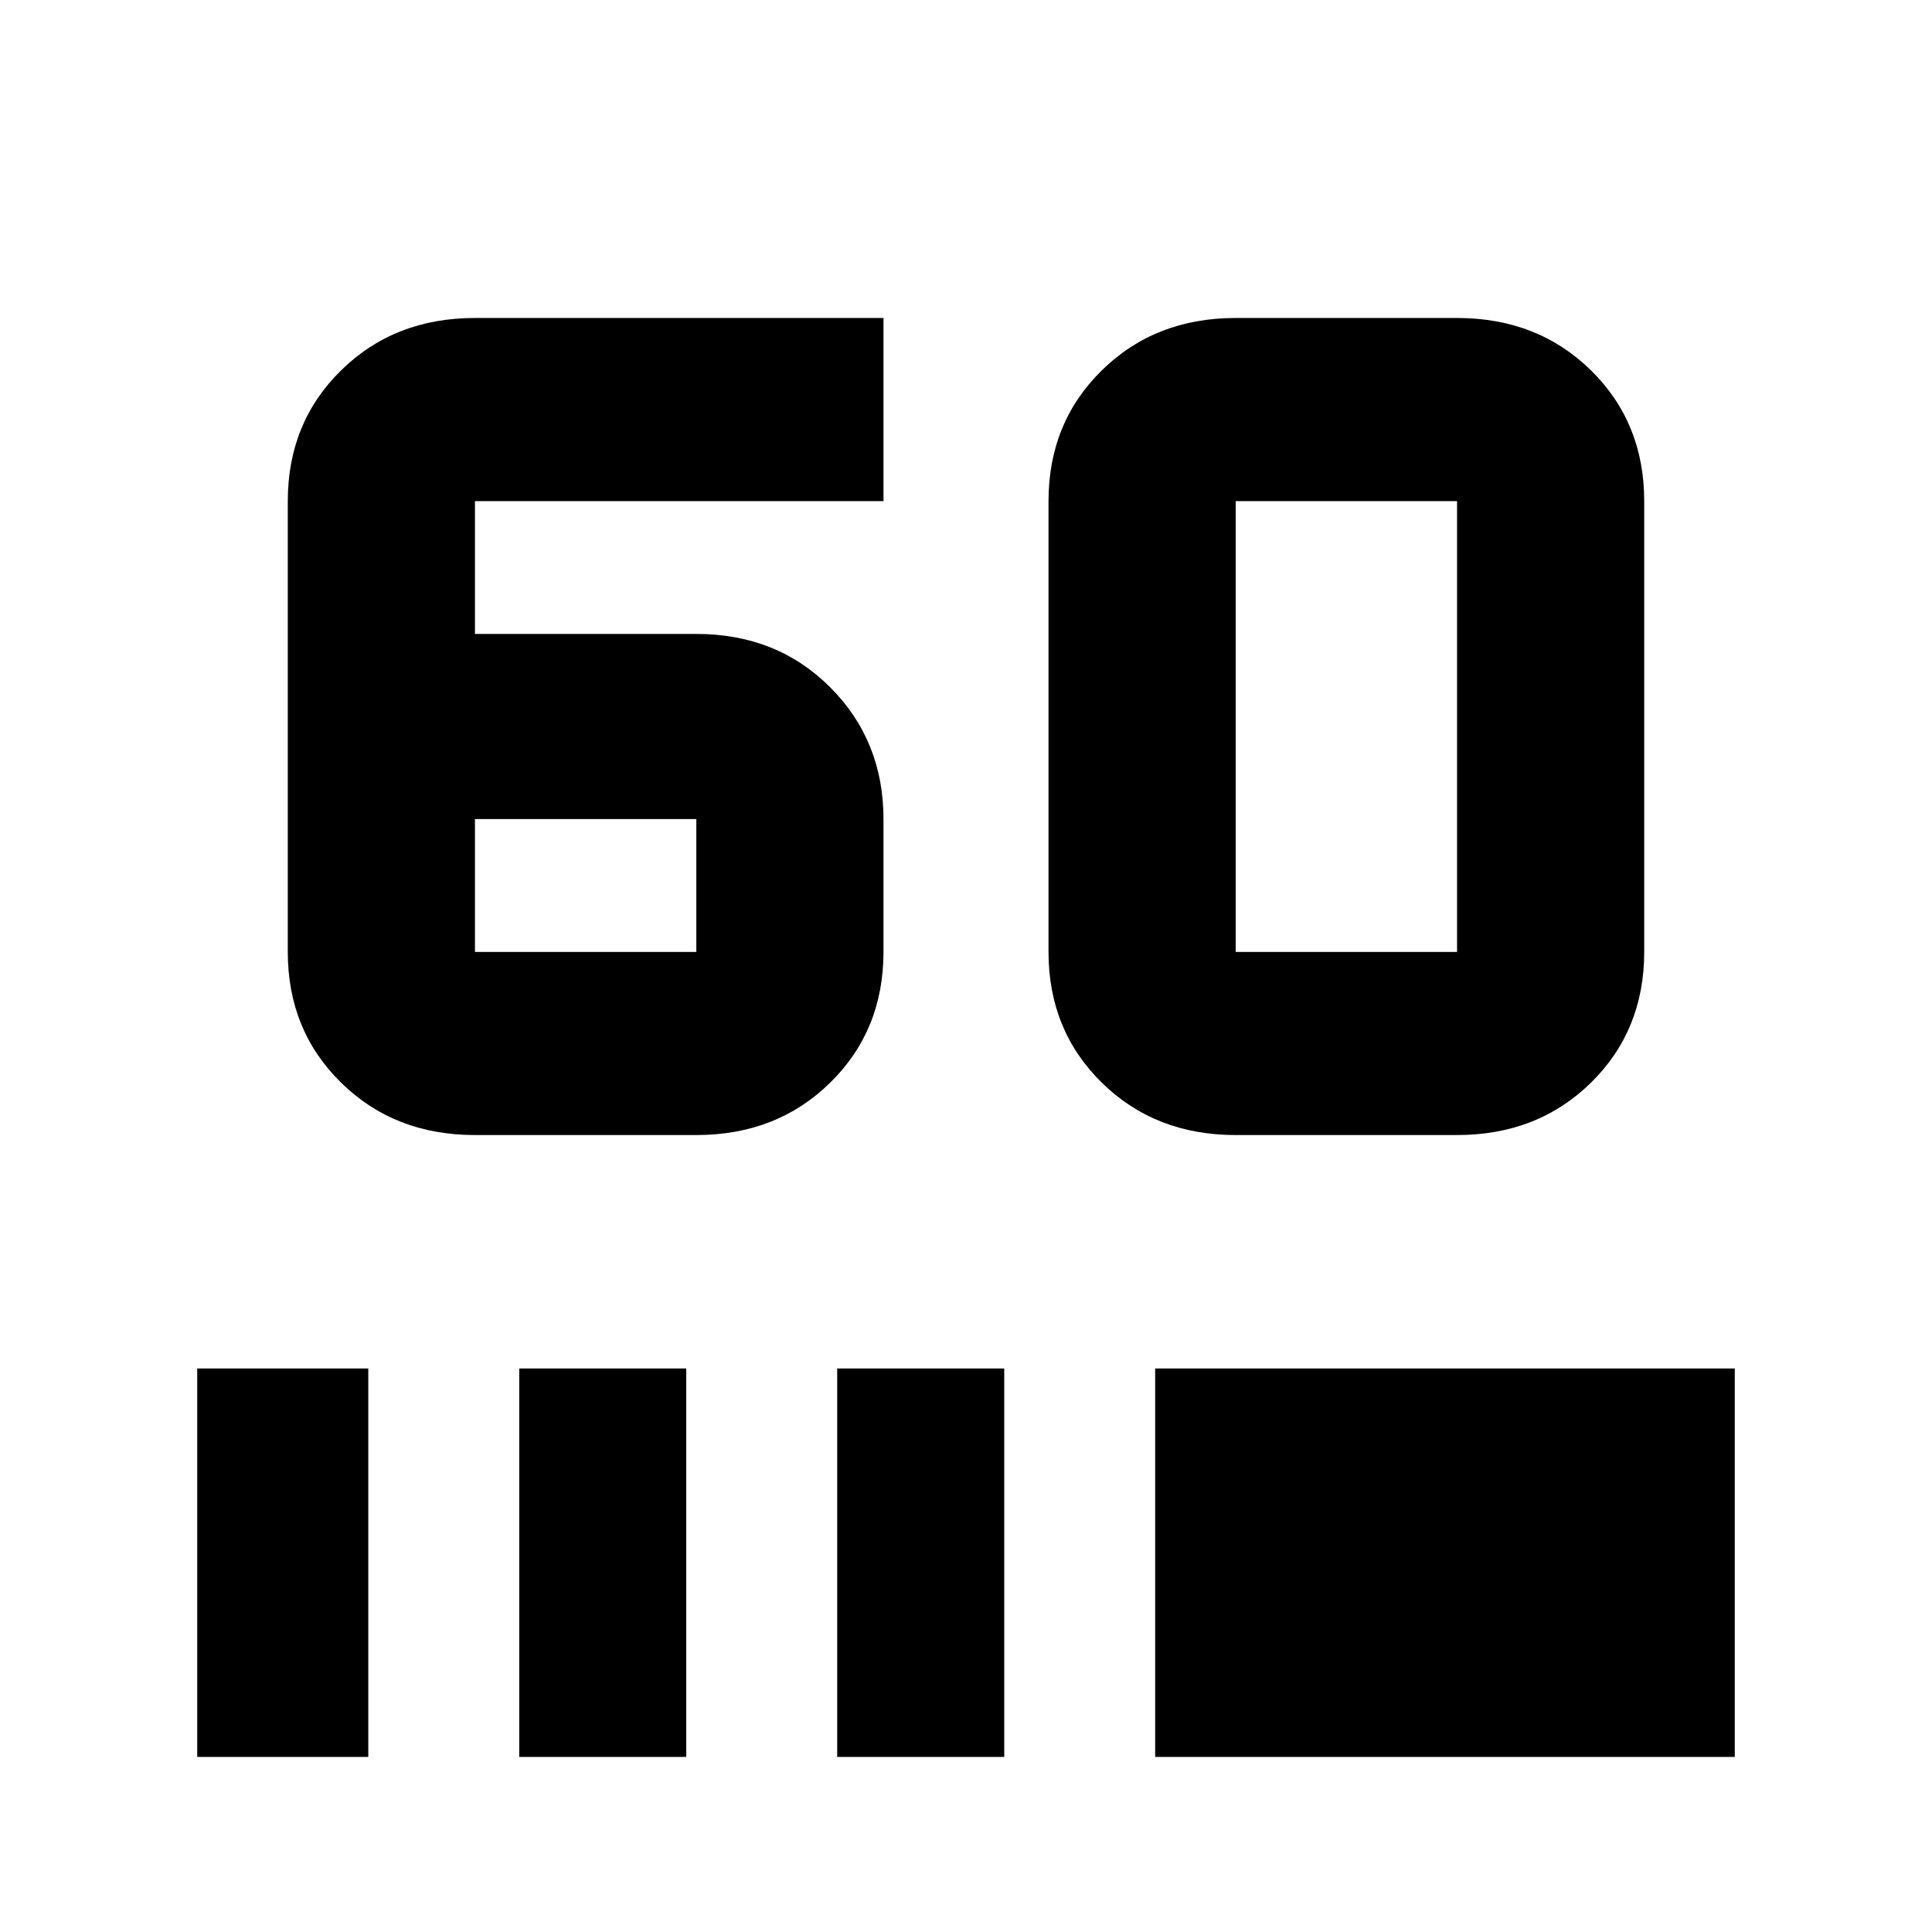 <svg xmlns="http://www.w3.org/2000/svg" height="24" width="24"><path d="M8.65 14.1H5.9q-1 0-1.662-.65-.663-.65-.663-1.625v-5.6q0-.975.663-1.625.662-.65 1.662-.65h5.075v2.275H5.9v1.65h2.75q1 0 1.662.662.663.663.663 1.638v1.65q0 .975-.663 1.625-.662.65-1.662.65ZM5.9 10.175v1.65h2.75v-1.65ZM18.1 14.1h-2.75q-1 0-1.662-.65-.663-.65-.663-1.625v-5.6q0-.975.663-1.625.662-.65 1.662-.65h2.75q1 0 1.663.65.662.65.662 1.625v5.6q0 .975-.662 1.625-.663.65-1.663.65Zm0-2.275v-5.6h-2.75v5.6Zm-15.65 10V17h2.125v4.825Zm4 0V17h2.075v4.825Zm3.95 0V17h2.075v4.825Zm3.95 0V17h7.2v4.825Z"/></svg>